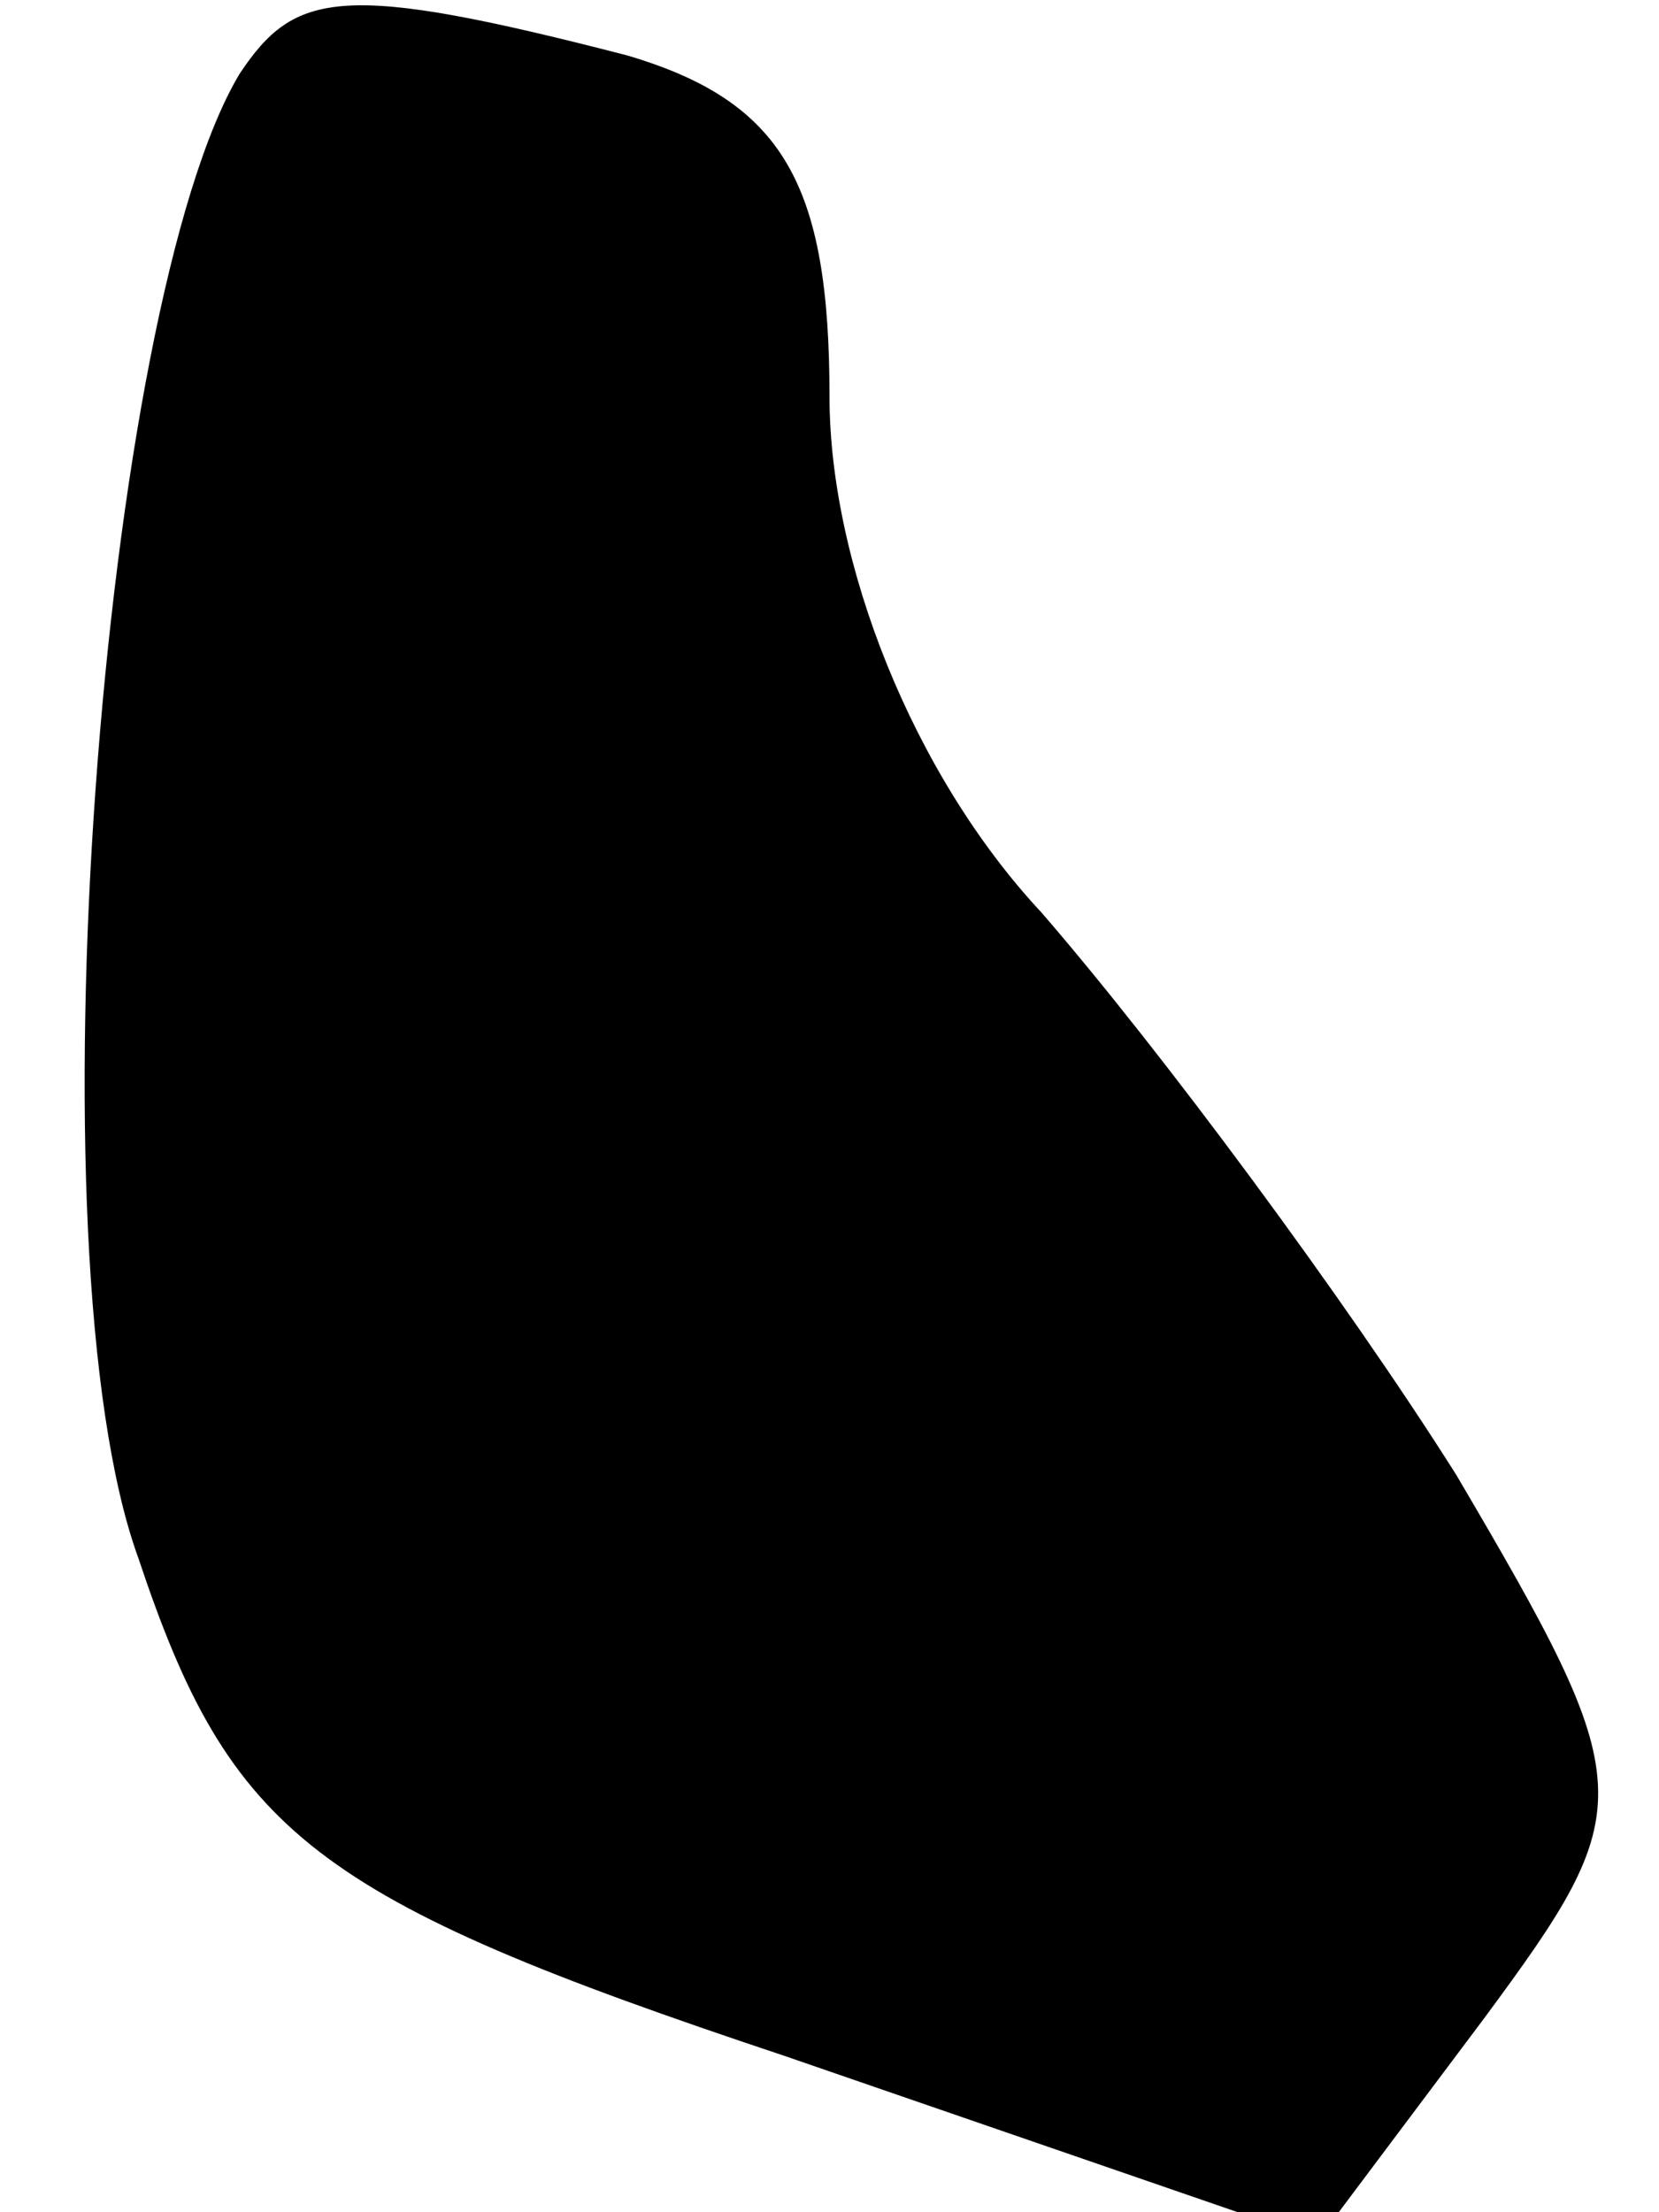 <?xml version="1.0" standalone="no"?>
<!DOCTYPE svg PUBLIC "-//W3C//DTD SVG 20010904//EN"
 "http://www.w3.org/TR/2001/REC-SVG-20010904/DTD/svg10.dtd">
<svg version="1.0" xmlns="http://www.w3.org/2000/svg"
 width="18pt" height="24pt" viewBox="0 0 18 24"
 preserveAspectRatio="xMidYMid meet">
<g transform="translate(0,24) scale(0.1,-0.1)"
fill="#000000" stroke="none">
<path fill="#000000" stroke="none" d="M26 232 c-15 -25 -23 -128 -11 -161 10
-30 19 -37 70 -54 l58 -20 18 24 c17 23 17 25 -3 59 -12 19 -32 46 -45 61 -14
15 -23 38 -23 56 0 23 -5 32 -22 37 -31 8 -36 7 -42 -2z"/>
</g>
</svg>

